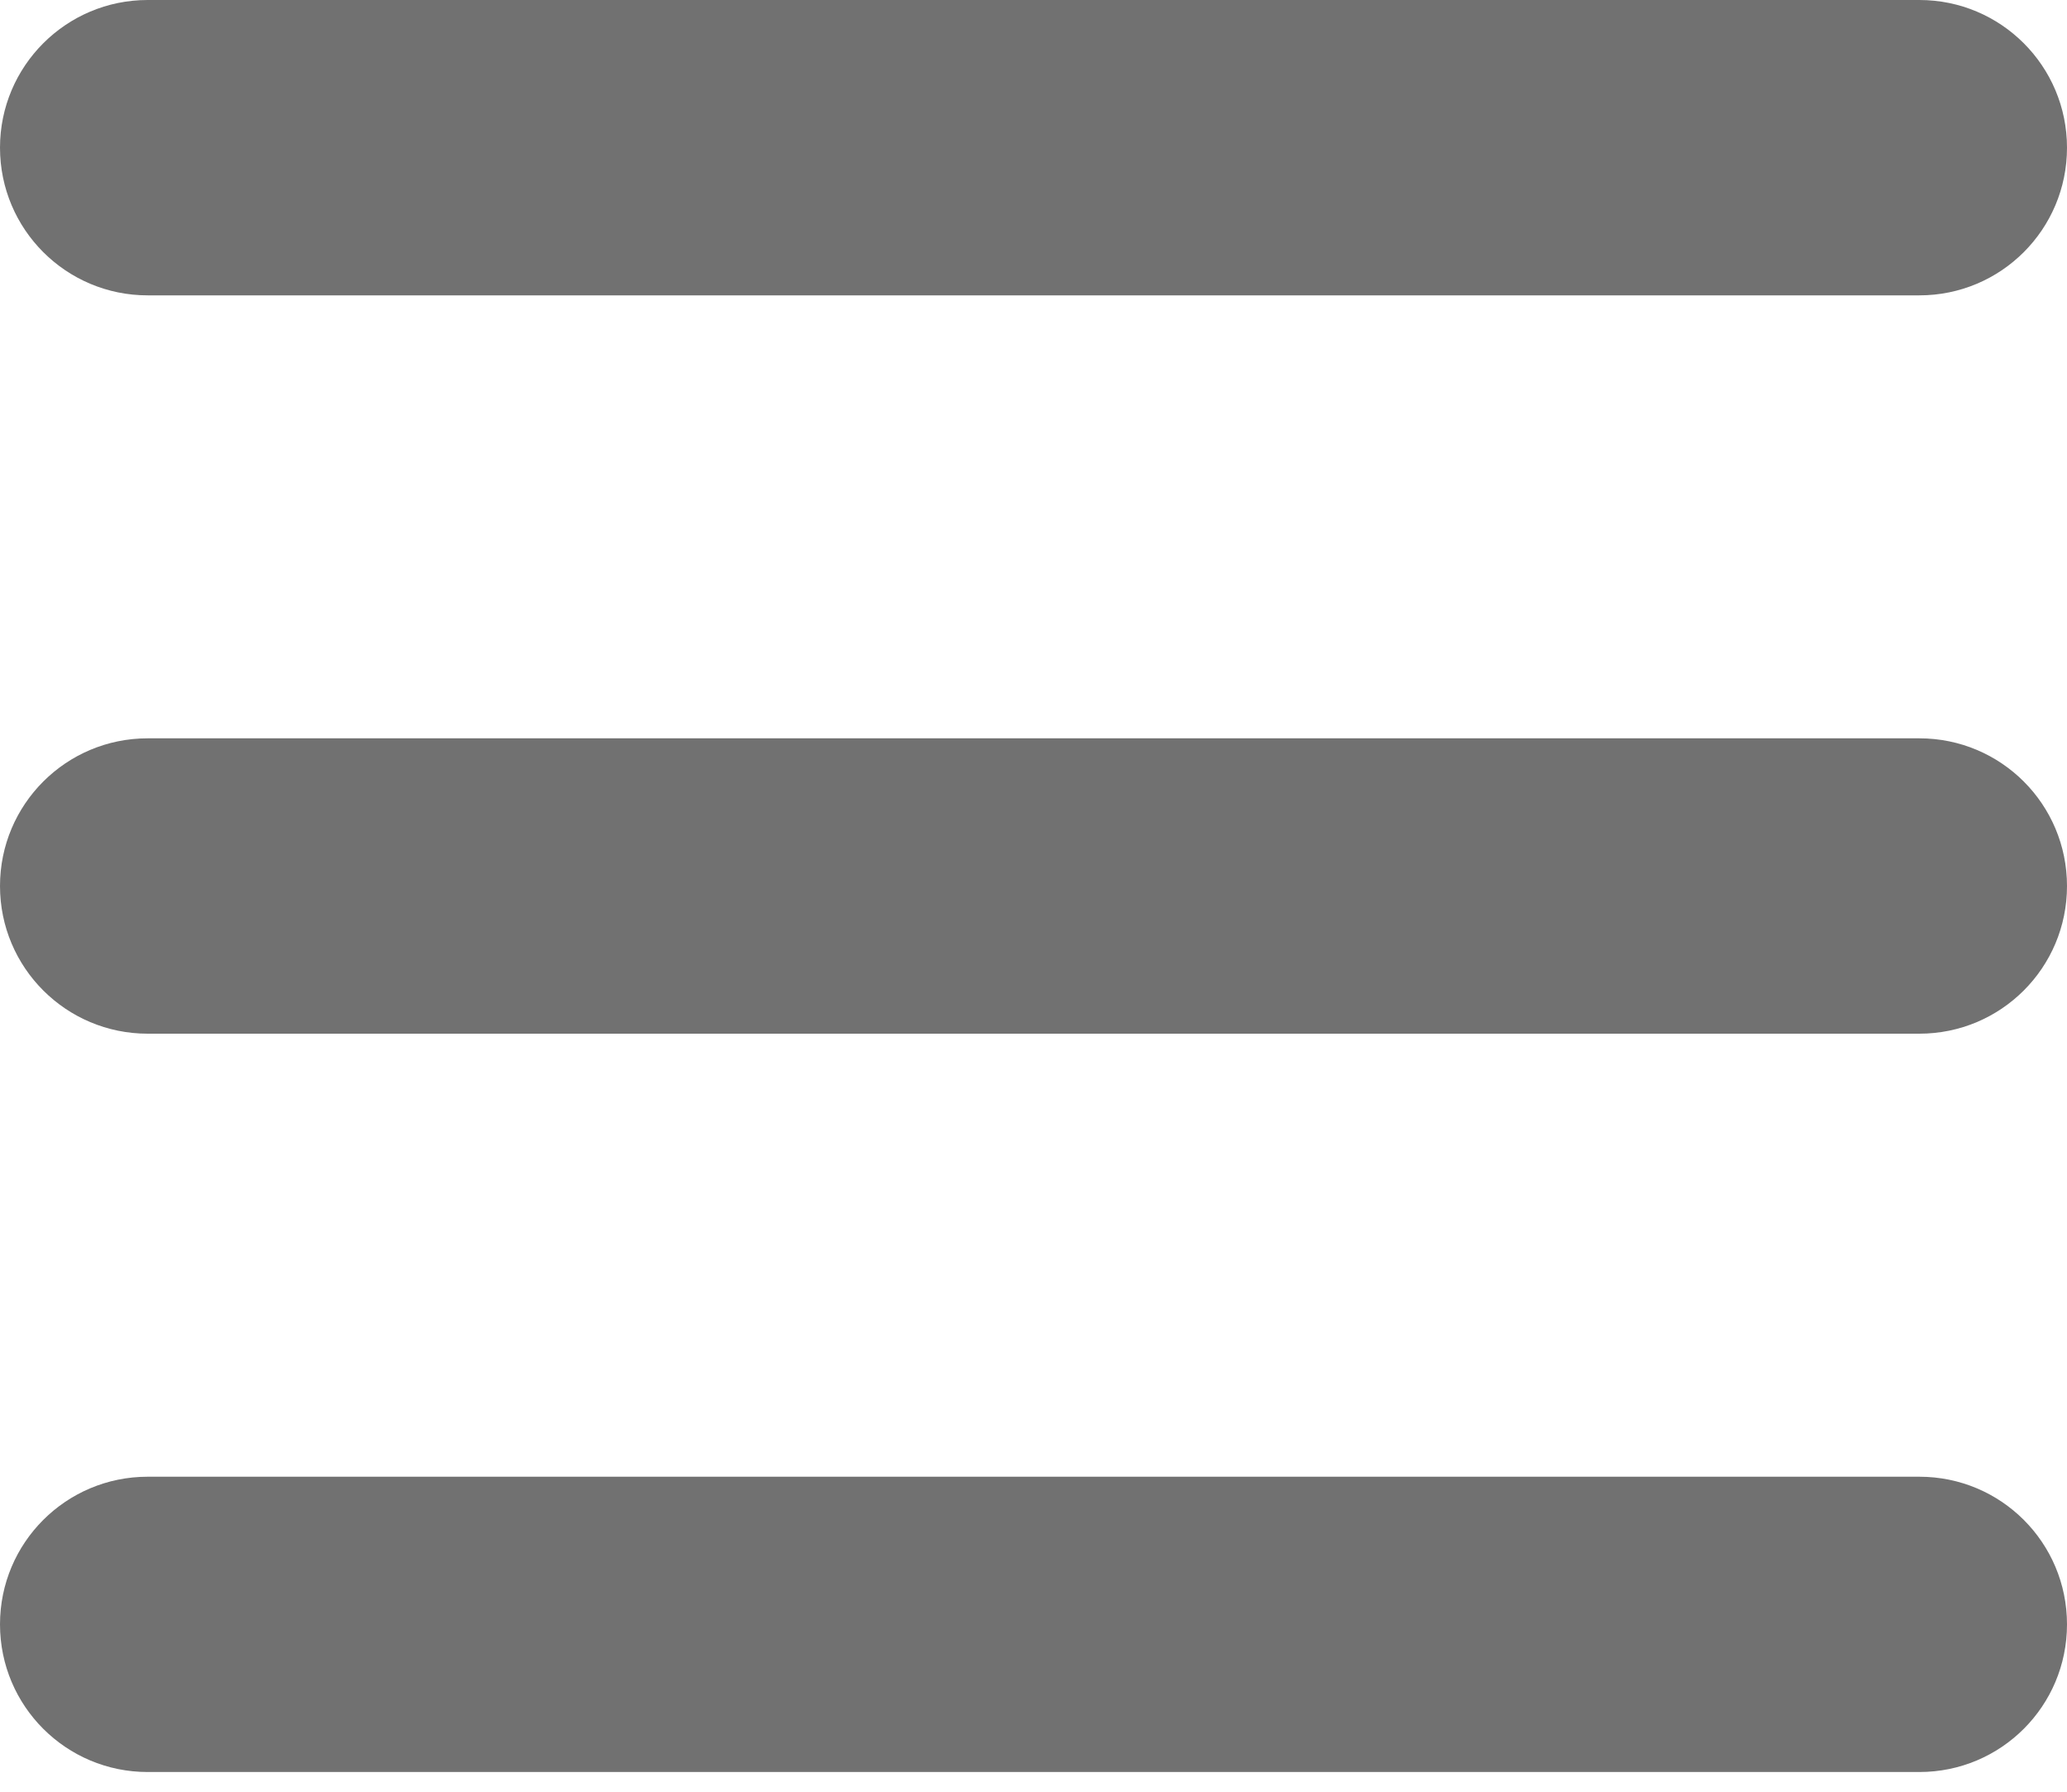 <svg width="30" height="26" viewBox="0 0 30 26" fill="none" xmlns="http://www.w3.org/2000/svg">
<path d="M0 2.143C0 0.96 0.96 0 2.143 0H27.857C29.042 0 30 0.96 30 2.143C30 3.328 29.042 4.286 27.857 4.286H2.143C0.96 4.286 0 3.328 0 2.143ZM0 12.857C0 11.672 0.96 10.714 2.143 10.714H27.857C29.042 10.714 30 11.672 30 12.857C30 14.042 29.042 15 27.857 15H2.143C0.96 15 0 14.042 0 12.857ZM27.857 25.714H2.143C0.96 25.714 0 24.757 0 23.571C0 22.386 0.96 21.429 2.143 21.429H27.857C29.042 21.429 30 22.386 30 23.571C30 24.757 29.042 25.714 27.857 25.714Z" fill="#717171"/>
</svg>
